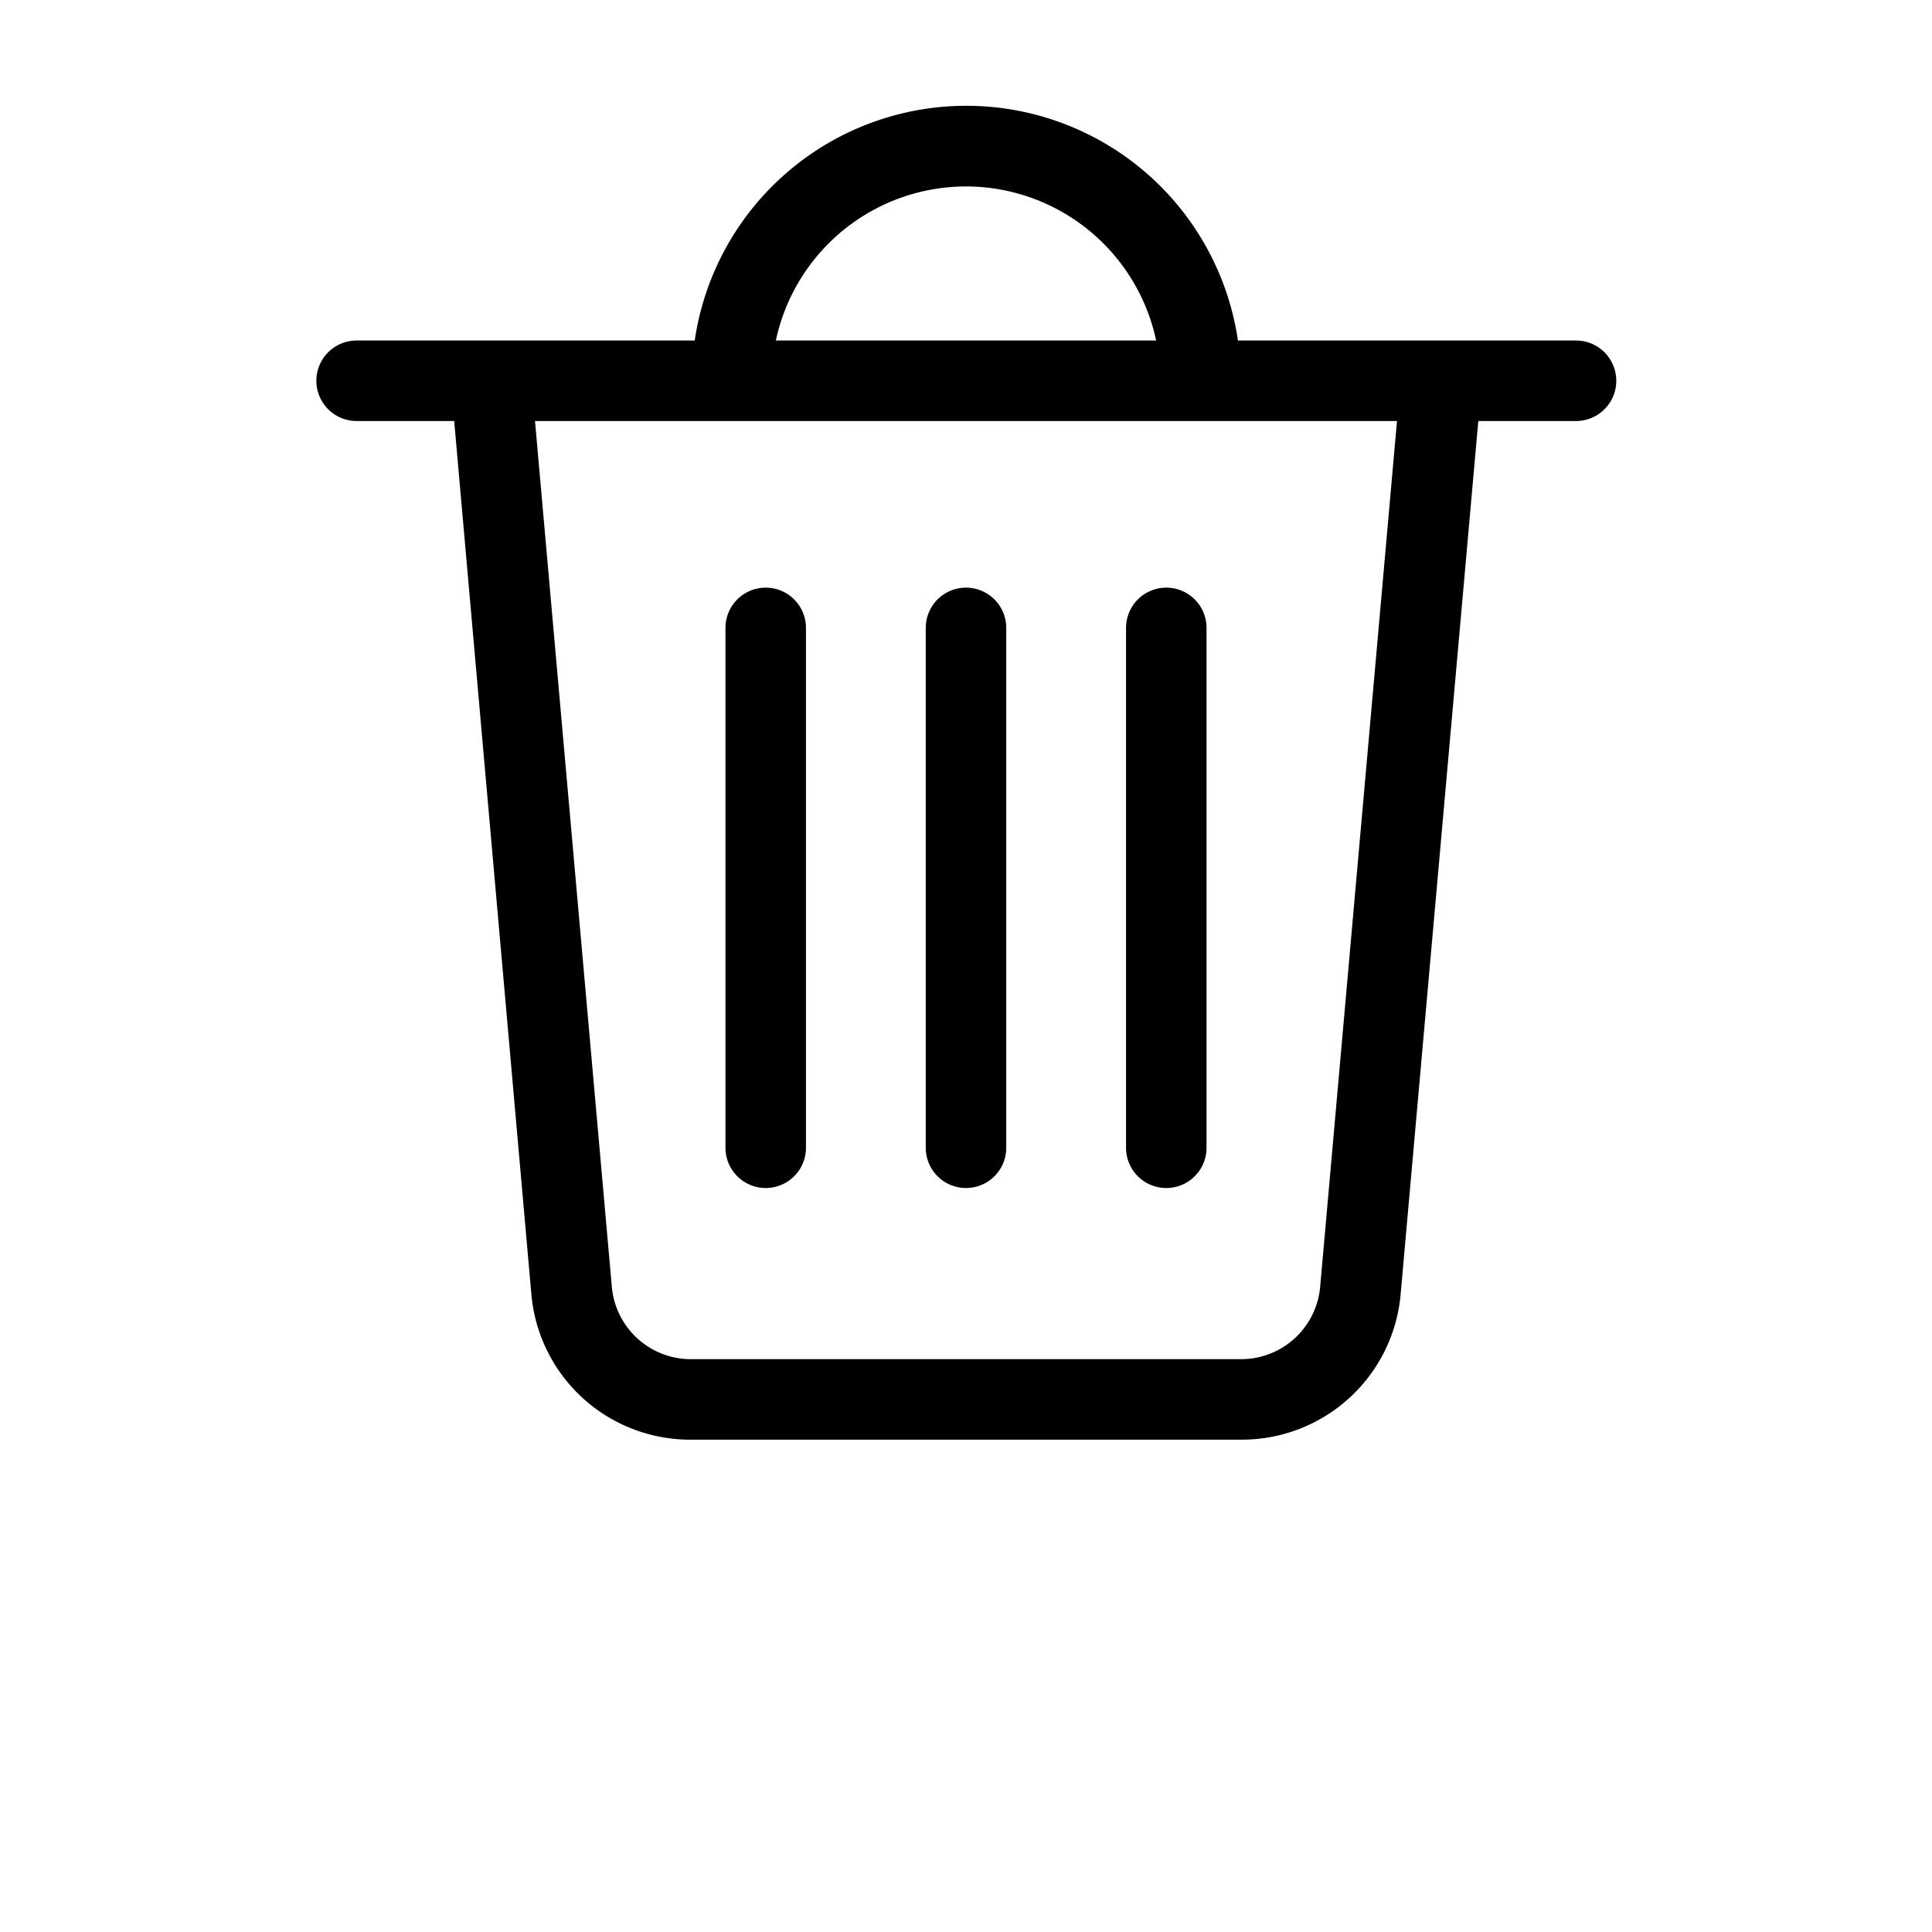 <svg xmlns="http://www.w3.org/2000/svg" viewBox="0 0 96 120" fill="currentColor" width="22" height="22">
    <g >
        <path d="M10.14,26.15h6.07L21,80.34A9.9,9.9,0,0,0,31,89.42h34.1A9.9,9.9,0,0,0,75,80.34l4.82-54.19h6.07a2.5,2.5,0,0,0,0-5h-21a17.05,17.05,0,0,0-33.74,0h-21a2.5,2.5,0,0,0,0,5ZM48,11.58a12.09,12.09,0,0,1,11.81,9.57H36.19A12.09,12.09,0,0,1,48,11.58ZM74.77,26.15,70,79.9a4.93,4.93,0,0,1-4.94,4.52H31A4.93,4.93,0,0,1,26,79.9L21.23,26.15ZM33.06,71.29V39a2.5,2.5,0,0,1,5,0V71.29a2.5,2.5,0,0,1-5,0Zm12.44,0V39a2.5,2.5,0,0,1,5,0V71.29a2.5,2.5,0,0,1-5,0Zm12.44,0V39a2.5,2.5,0,0,1,5,0V71.29a2.5,2.5,0,1,1-5,0Z"/>
    </g>
</svg>
